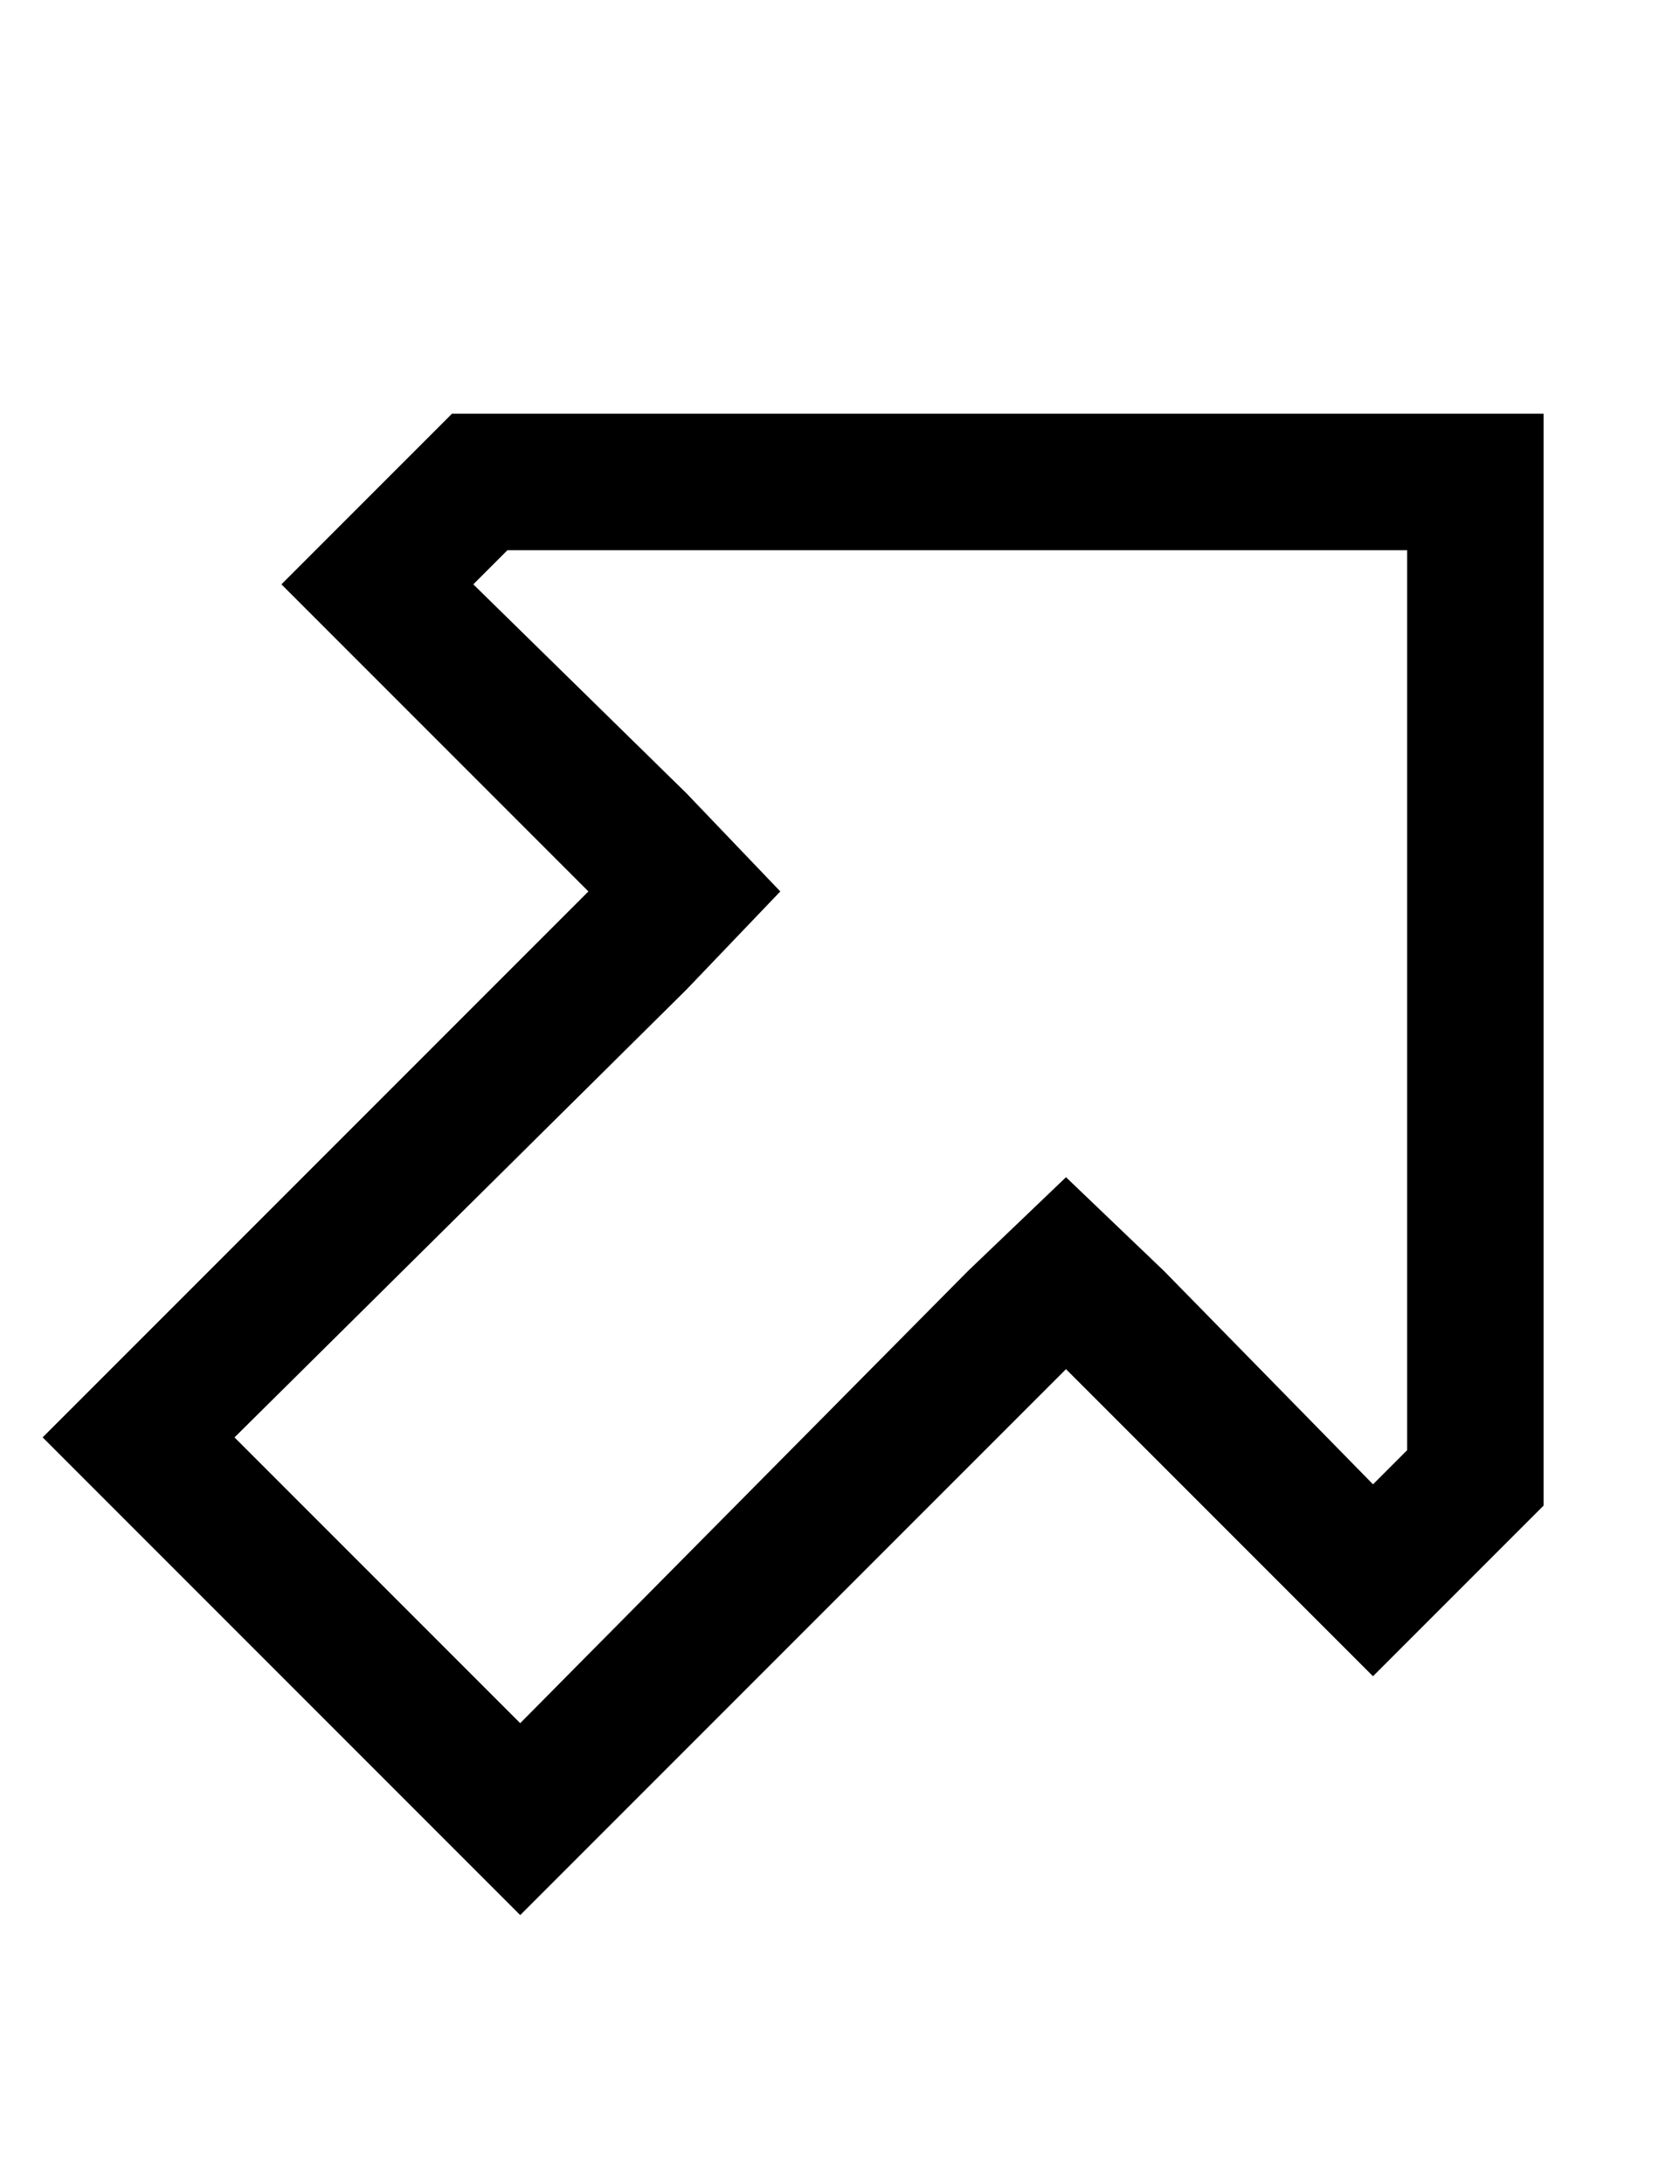 <?xml version="1.0" standalone="no"?>
<!DOCTYPE svg PUBLIC "-//W3C//DTD SVG 1.1//EN" "http://www.w3.org/Graphics/SVG/1.1/DTD/svg11.dtd" >
<svg xmlns="http://www.w3.org/2000/svg" xmlns:xlink="http://www.w3.org/1999/xlink" version="1.1" viewBox="-10 -40 394 512">
   <path fill="currentColor"
d="M240 236l-23 22l23 -22l-23 22l-105 106v0l-67 -67v0l106 -105v0l22 -23v0l-22 -23v0l-50 -49v0l8 -8v0h211v0v211v0l-8 8v0l-49 -50v0l-23 -22v0zM289 330l23 23l-23 -23l23 23l23 -23v0l17 -17v0v-224v0v-32v0h-32h-224l-17 17v0l-23 23v0l23 23v0l26 26v0l23 23v0
l-23 23v0l-82 82v0l-23 23v0l23 23v0l66 66v0l23 23v0l23 -23v0l82 -82v0l23 -23v0l23 23v0l26 26v0z" />
</svg>
